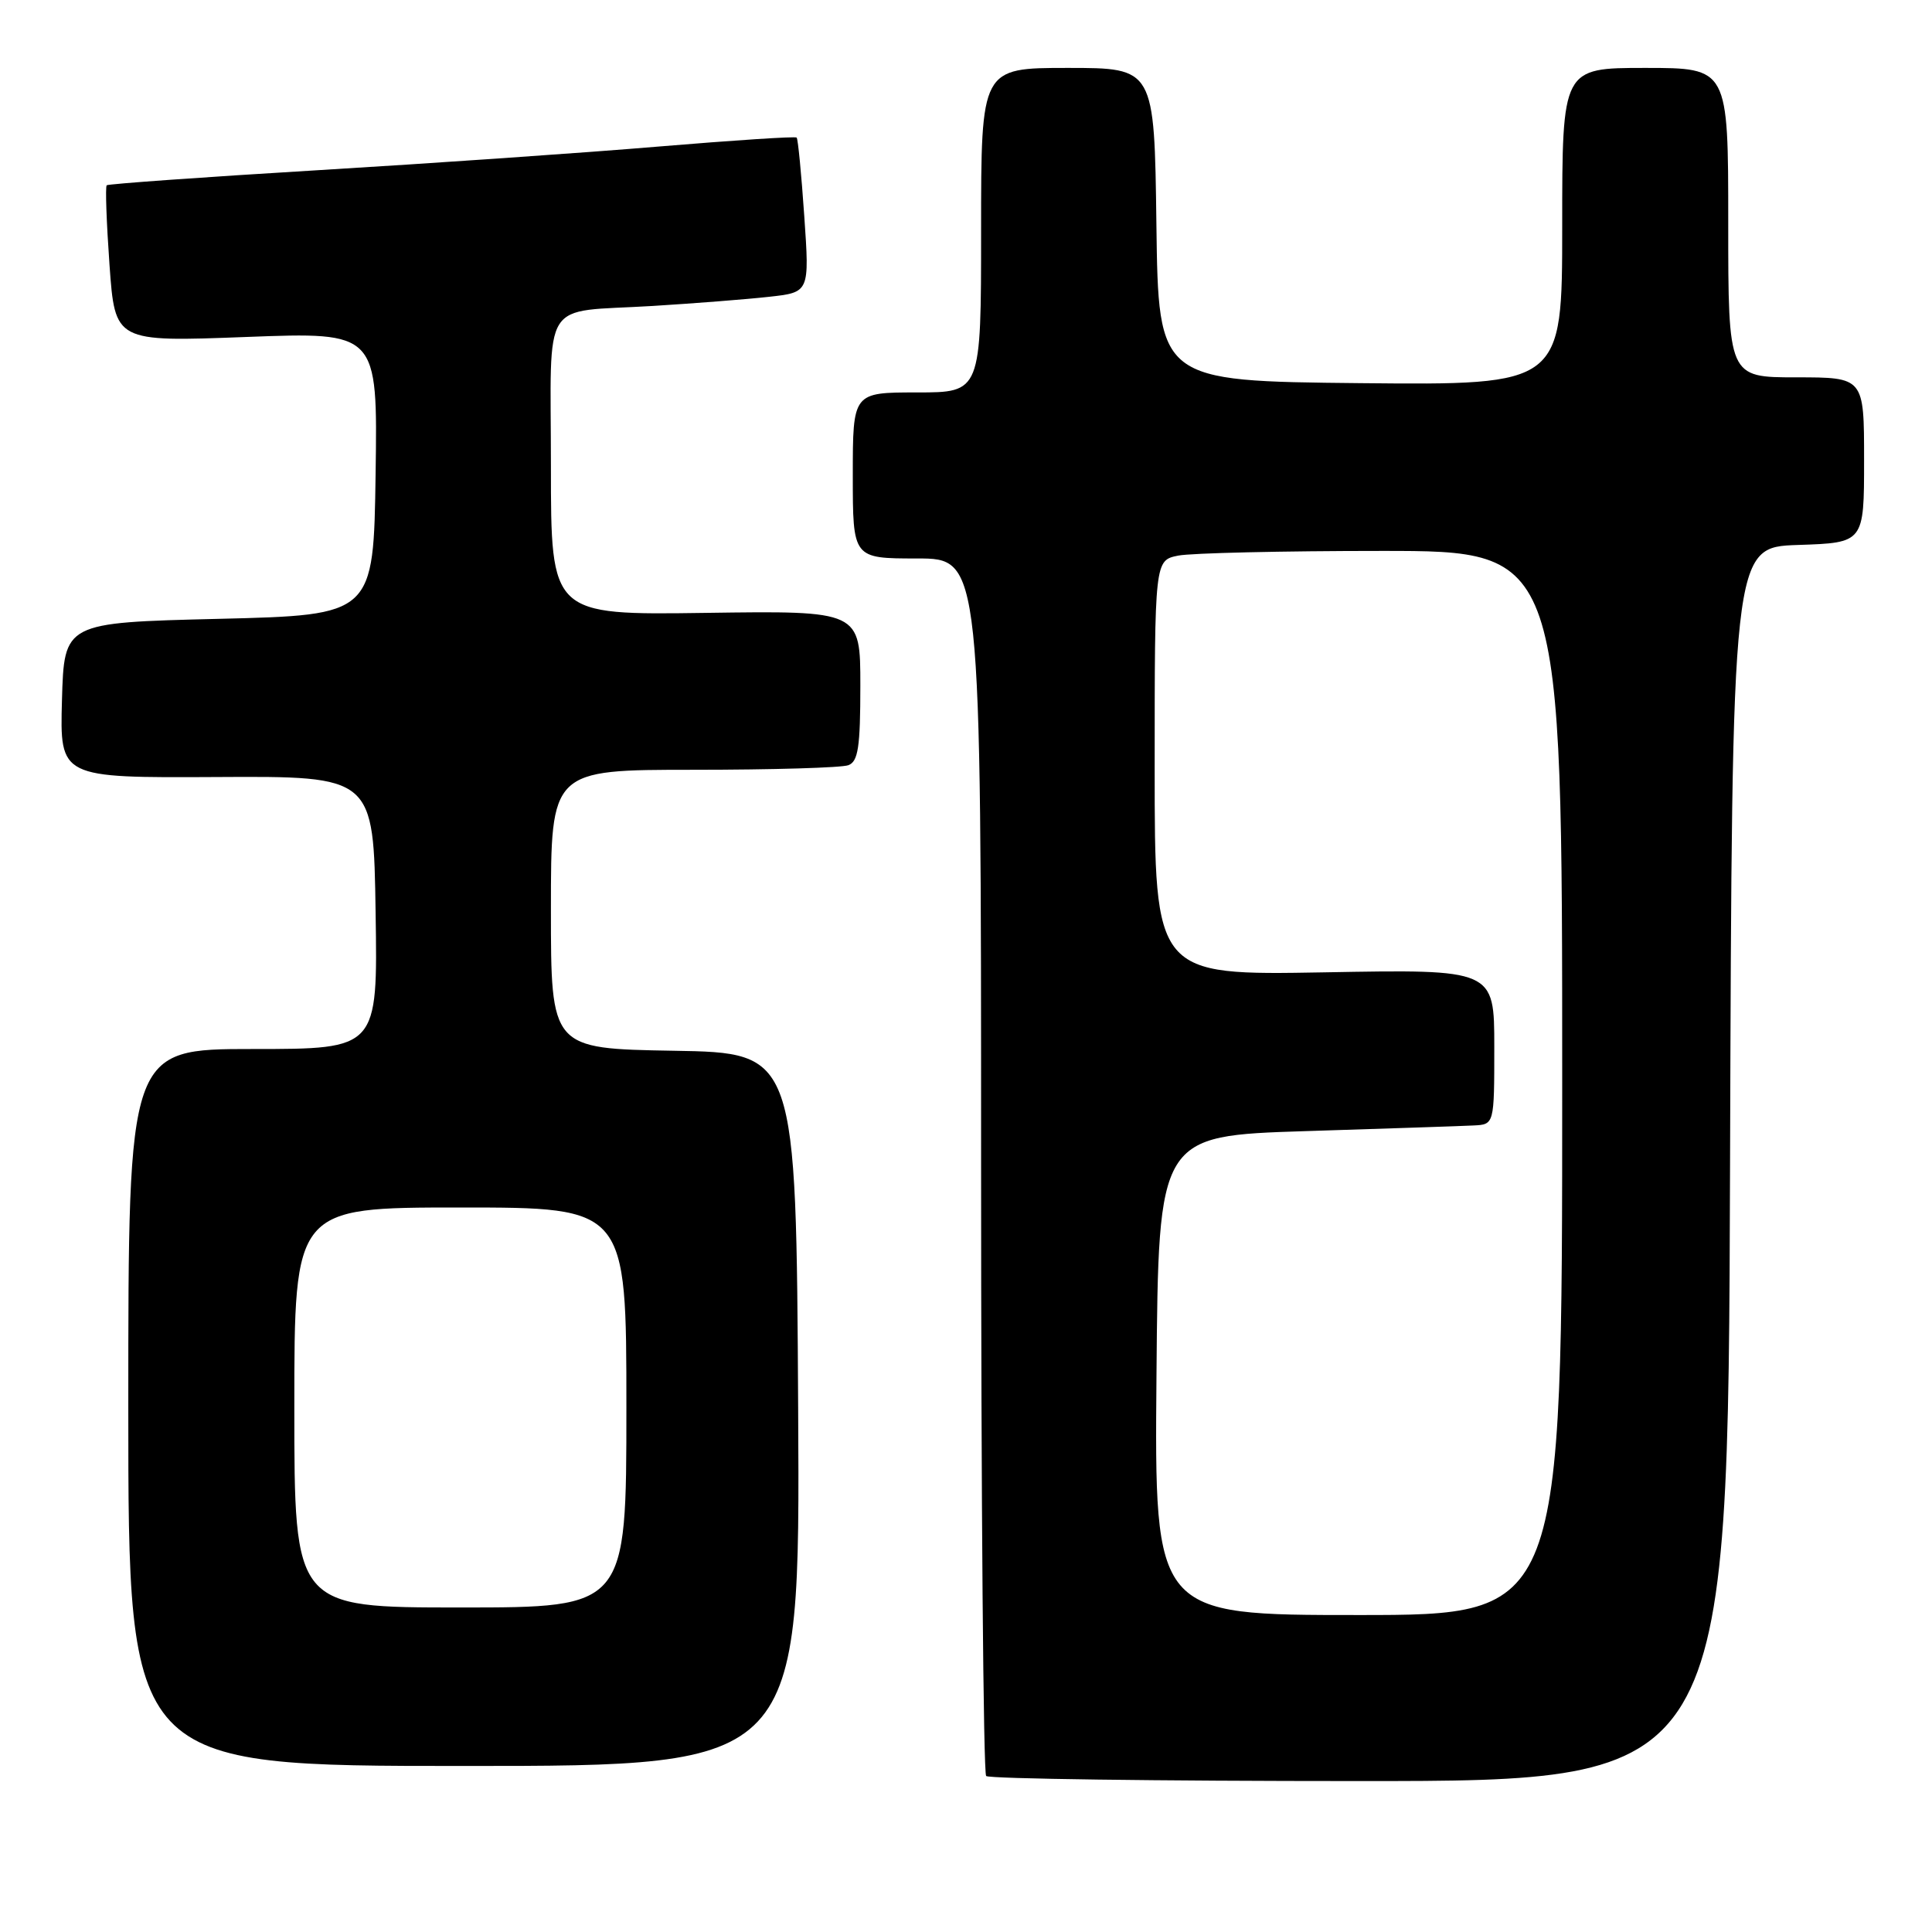 <?xml version="1.0" encoding="UTF-8" standalone="no"?>
<!DOCTYPE svg PUBLIC "-//W3C//DTD SVG 1.1//EN" "http://www.w3.org/Graphics/SVG/1.1/DTD/svg11.dtd" >
<svg xmlns="http://www.w3.org/2000/svg" xmlns:xlink="http://www.w3.org/1999/xlink" version="1.1" viewBox="0 0 256 256">
 <g >
 <path fill="currentColor"
d=" M 229.24 154.25 C 229.50 72.50 229.50 72.50 238.25 72.21 C 247.00 71.92 247.00 71.92 247.00 60.96 C 247.00 50.00 247.00 50.00 238.00 50.00 C 229.00 50.00 229.00 50.00 229.00 29.50 C 229.00 9.00 229.00 9.00 218.00 9.00 C 207.00 9.00 207.00 9.00 207.00 30.02 C 207.00 51.03 207.00 51.03 180.25 50.77 C 153.50 50.50 153.50 50.50 153.23 29.75 C 152.96 9.00 152.96 9.00 141.48 9.00 C 130.00 9.00 130.00 9.00 130.00 30.50 C 130.00 52.00 130.00 52.00 121.50 52.00 C 113.00 52.00 113.00 52.00 113.00 63.00 C 113.00 74.00 113.00 74.00 121.50 74.00 C 130.00 74.00 130.00 74.00 130.00 154.33 C 130.00 198.52 130.30 234.97 130.67 235.33 C 131.03 235.70 153.31 236.00 180.16 236.00 C 228.99 236.00 228.99 236.00 229.24 154.25 Z  M 105.76 186.75 C 105.50 139.50 105.50 139.50 89.25 139.23 C 73.00 138.95 73.00 138.95 73.00 120.48 C 73.00 102.00 73.00 102.00 91.92 102.00 C 102.32 102.00 111.55 101.73 112.42 101.39 C 113.71 100.90 114.00 98.99 114.00 90.85 C 114.00 80.92 114.00 80.92 93.50 81.21 C 73.00 81.50 73.00 81.50 73.00 61.82 C 73.00 39.03 71.46 41.46 86.50 40.54 C 92.00 40.20 98.92 39.66 101.88 39.33 C 107.27 38.74 107.27 38.74 106.57 28.64 C 106.19 23.09 105.74 18.40 105.56 18.23 C 105.39 18.05 97.20 18.59 87.37 19.41 C 77.54 20.24 57.12 21.65 42.00 22.56 C 26.88 23.47 14.34 24.37 14.14 24.55 C 13.94 24.74 14.11 29.48 14.51 35.10 C 15.24 45.31 15.24 45.31 32.64 44.65 C 50.04 43.99 50.04 43.99 49.77 62.75 C 49.50 81.50 49.50 81.50 29.00 82.00 C 8.50 82.50 8.50 82.50 8.21 92.79 C 7.93 103.07 7.93 103.07 28.71 102.96 C 49.50 102.84 49.50 102.84 49.77 120.92 C 50.05 139.00 50.05 139.00 33.52 139.00 C 17.00 139.00 17.00 139.00 17.00 186.50 C 17.00 234.00 17.00 234.00 61.51 234.00 C 106.02 234.00 106.02 234.00 105.76 186.75 Z  M 153.24 182.25 C 153.50 150.50 153.50 150.50 173.00 149.88 C 183.72 149.54 193.74 149.21 195.25 149.13 C 198.00 149.00 198.00 149.00 198.00 138.72 C 198.00 128.43 198.00 128.43 175.50 128.84 C 153.00 129.24 153.00 129.24 153.00 101.74 C 153.00 74.25 153.00 74.25 156.12 73.62 C 157.84 73.28 169.99 73.00 183.12 73.00 C 207.00 73.00 207.00 73.00 207.00 143.50 C 207.00 214.00 207.00 214.00 179.99 214.00 C 152.97 214.00 152.97 214.00 153.24 182.25 Z  M 39.00 186.50 C 39.00 160.00 39.00 160.00 61.00 160.00 C 83.00 160.00 83.00 160.00 83.00 186.50 C 83.00 213.00 83.00 213.00 61.00 213.00 C 39.00 213.00 39.00 213.00 39.00 186.50 Z "/>
</g>
</svg>